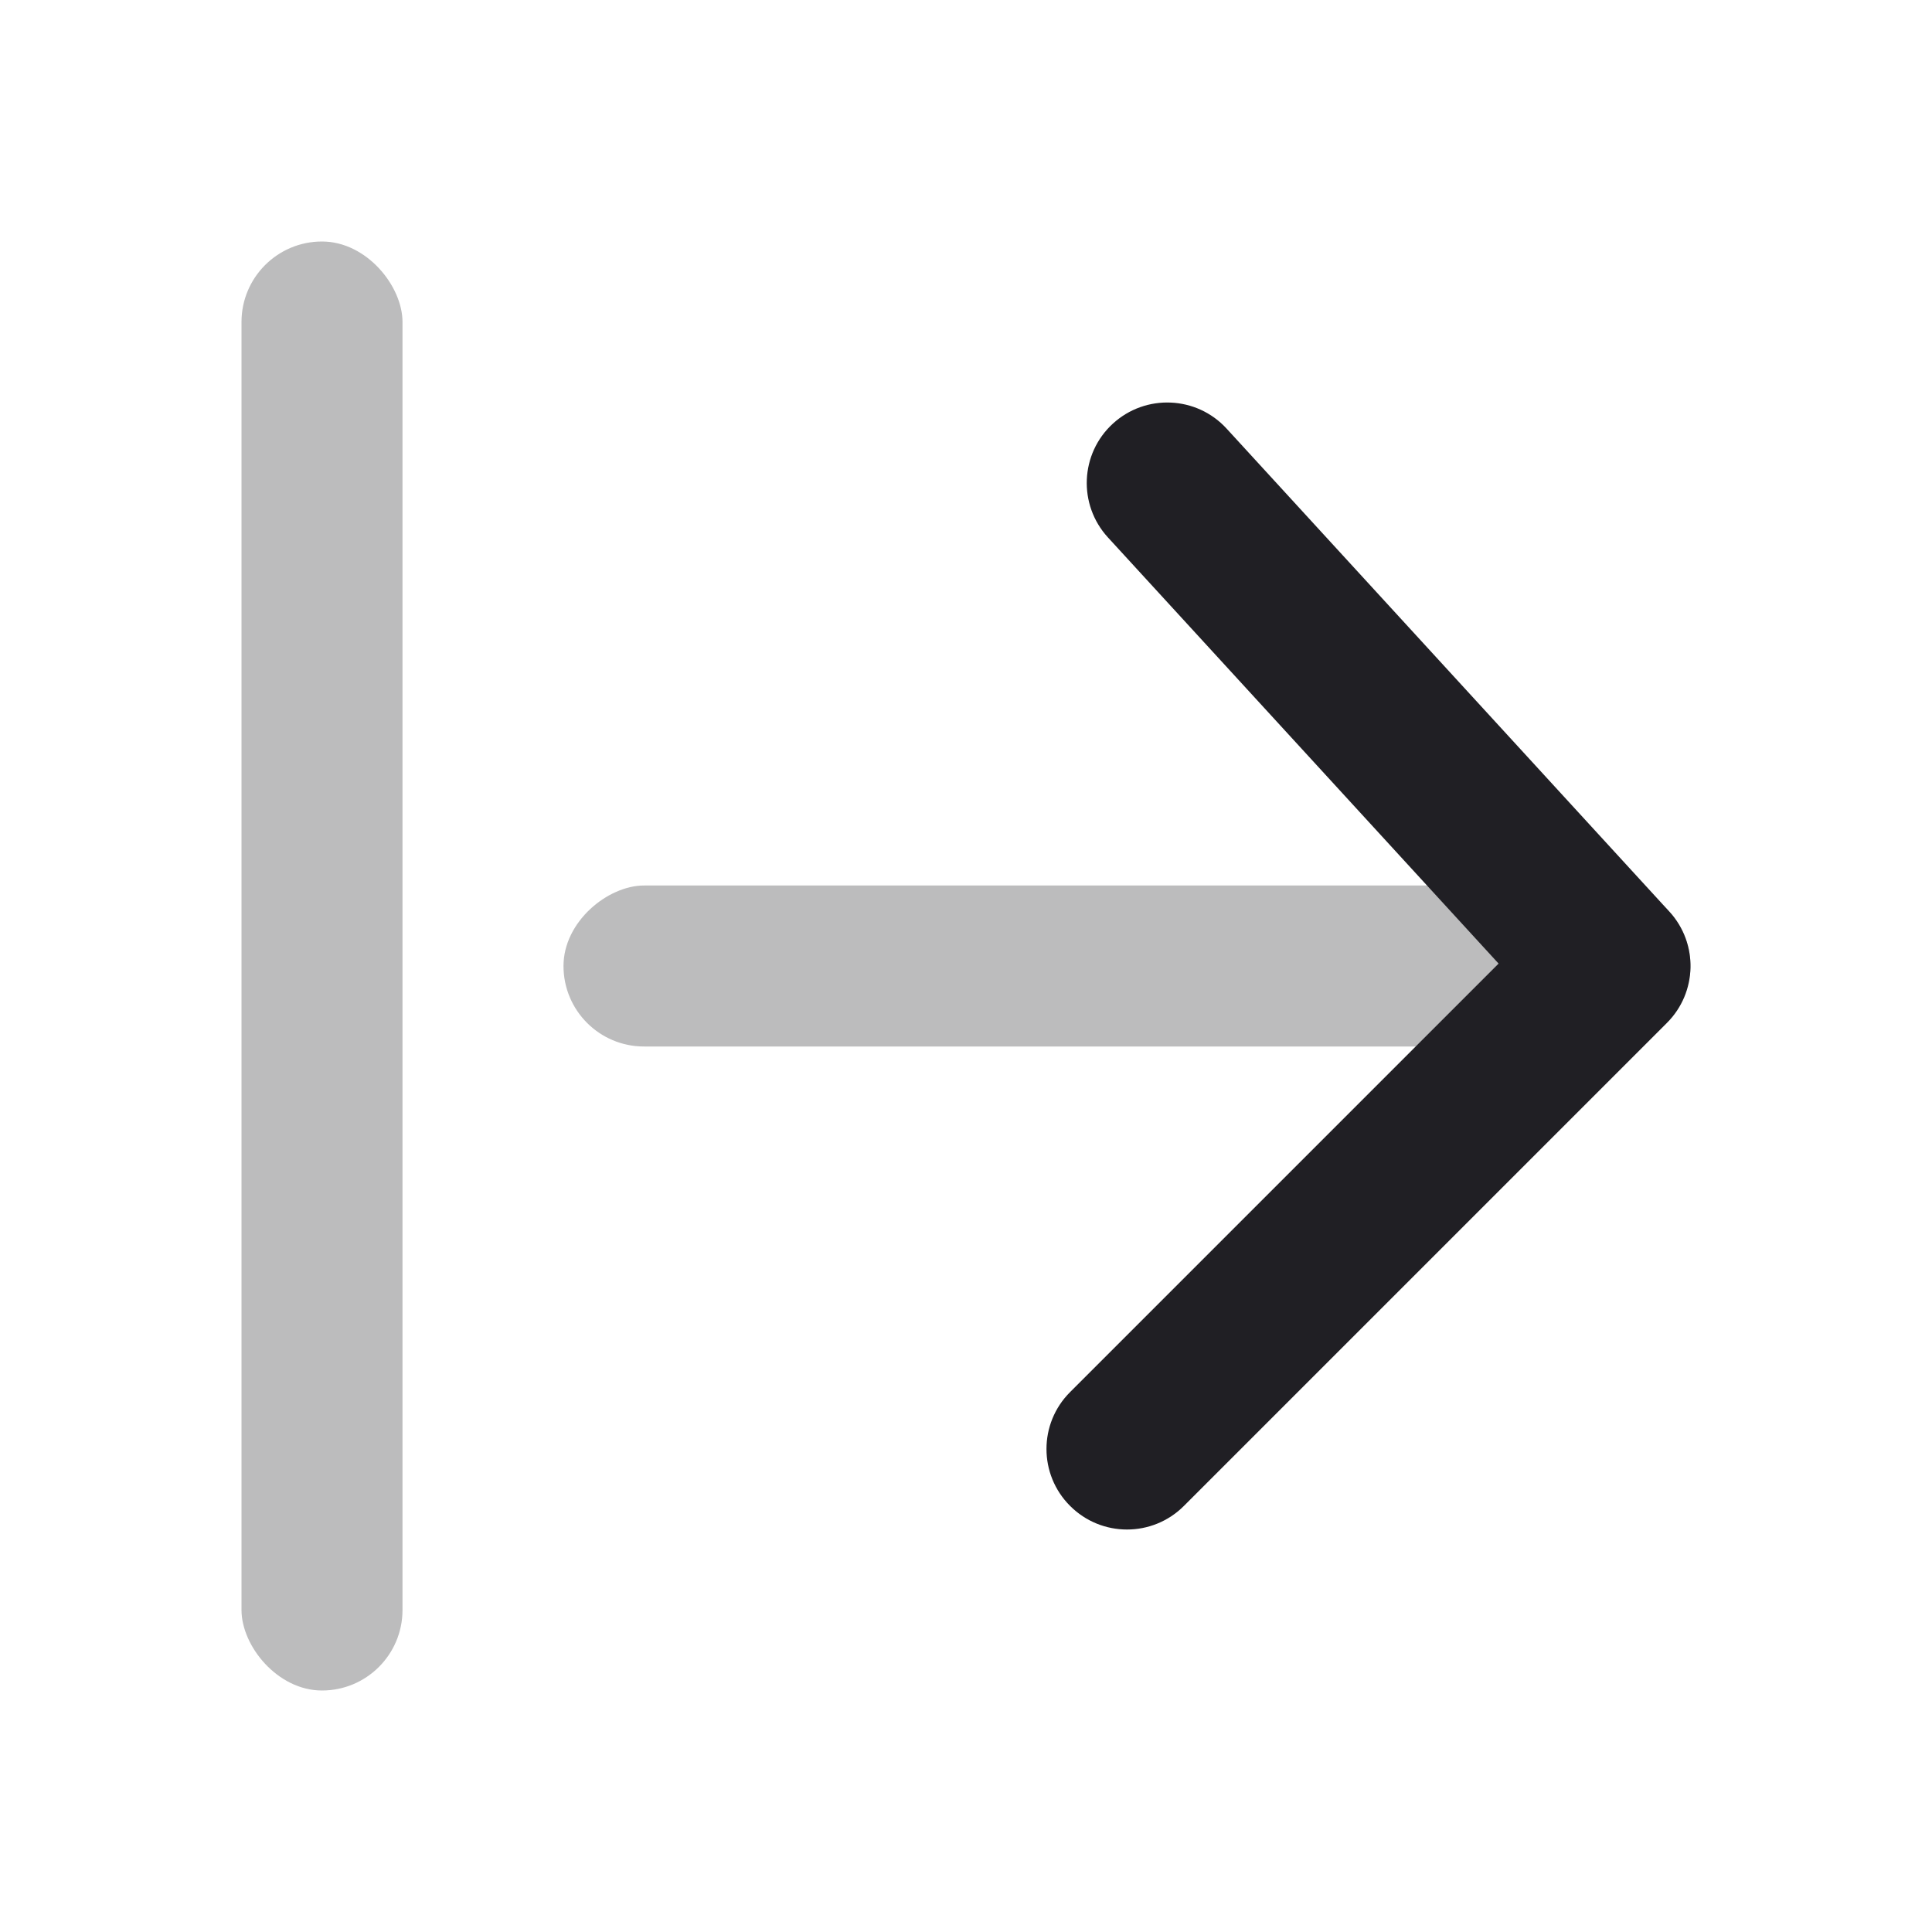 <svg xmlns="http://www.w3.org/2000/svg" viewBox="0 0 24 24" id="arrow__from__left__icon" role="img" aria-label="arrow__from__left__icon">
    <g stroke="none" stroke-width="1" fill="none" fill-rule="evenodd">
        <polygon points="0 0 24 0 24 24 0 24"></polygon>
        <rect fill="#201F24" opacity="0.3" transform="translate(14, 12) rotate(-90) translate(-14, -12)" x="13" y="5" width="2" height="14" rx="1"></rect>
        <rect fill="#201F24" opacity="0.3" x="3" y="3" width="2" height="18" rx="1"></rect>
        <path d="M11.707,15.707 C11.317,16.098 10.683,16.098 10.293,15.707 C9.902,15.317 9.902,14.683 10.293,14.293 L16.293,8.293 C16.671,7.914 17.281,7.901 17.676,8.263 L23.676,13.763 C24.083,14.136 24.11,14.769 23.737,15.176 C23.364,15.583 22.731,15.61 22.324,15.237 L17.03,10.384 L11.707,15.707 Z" fill="#201F24" fill-rule="nonzero" transform="translate(17, 12) scale(1, -1) rotate(90) translate(-17, -12)"></path>
    </g>
</svg>
